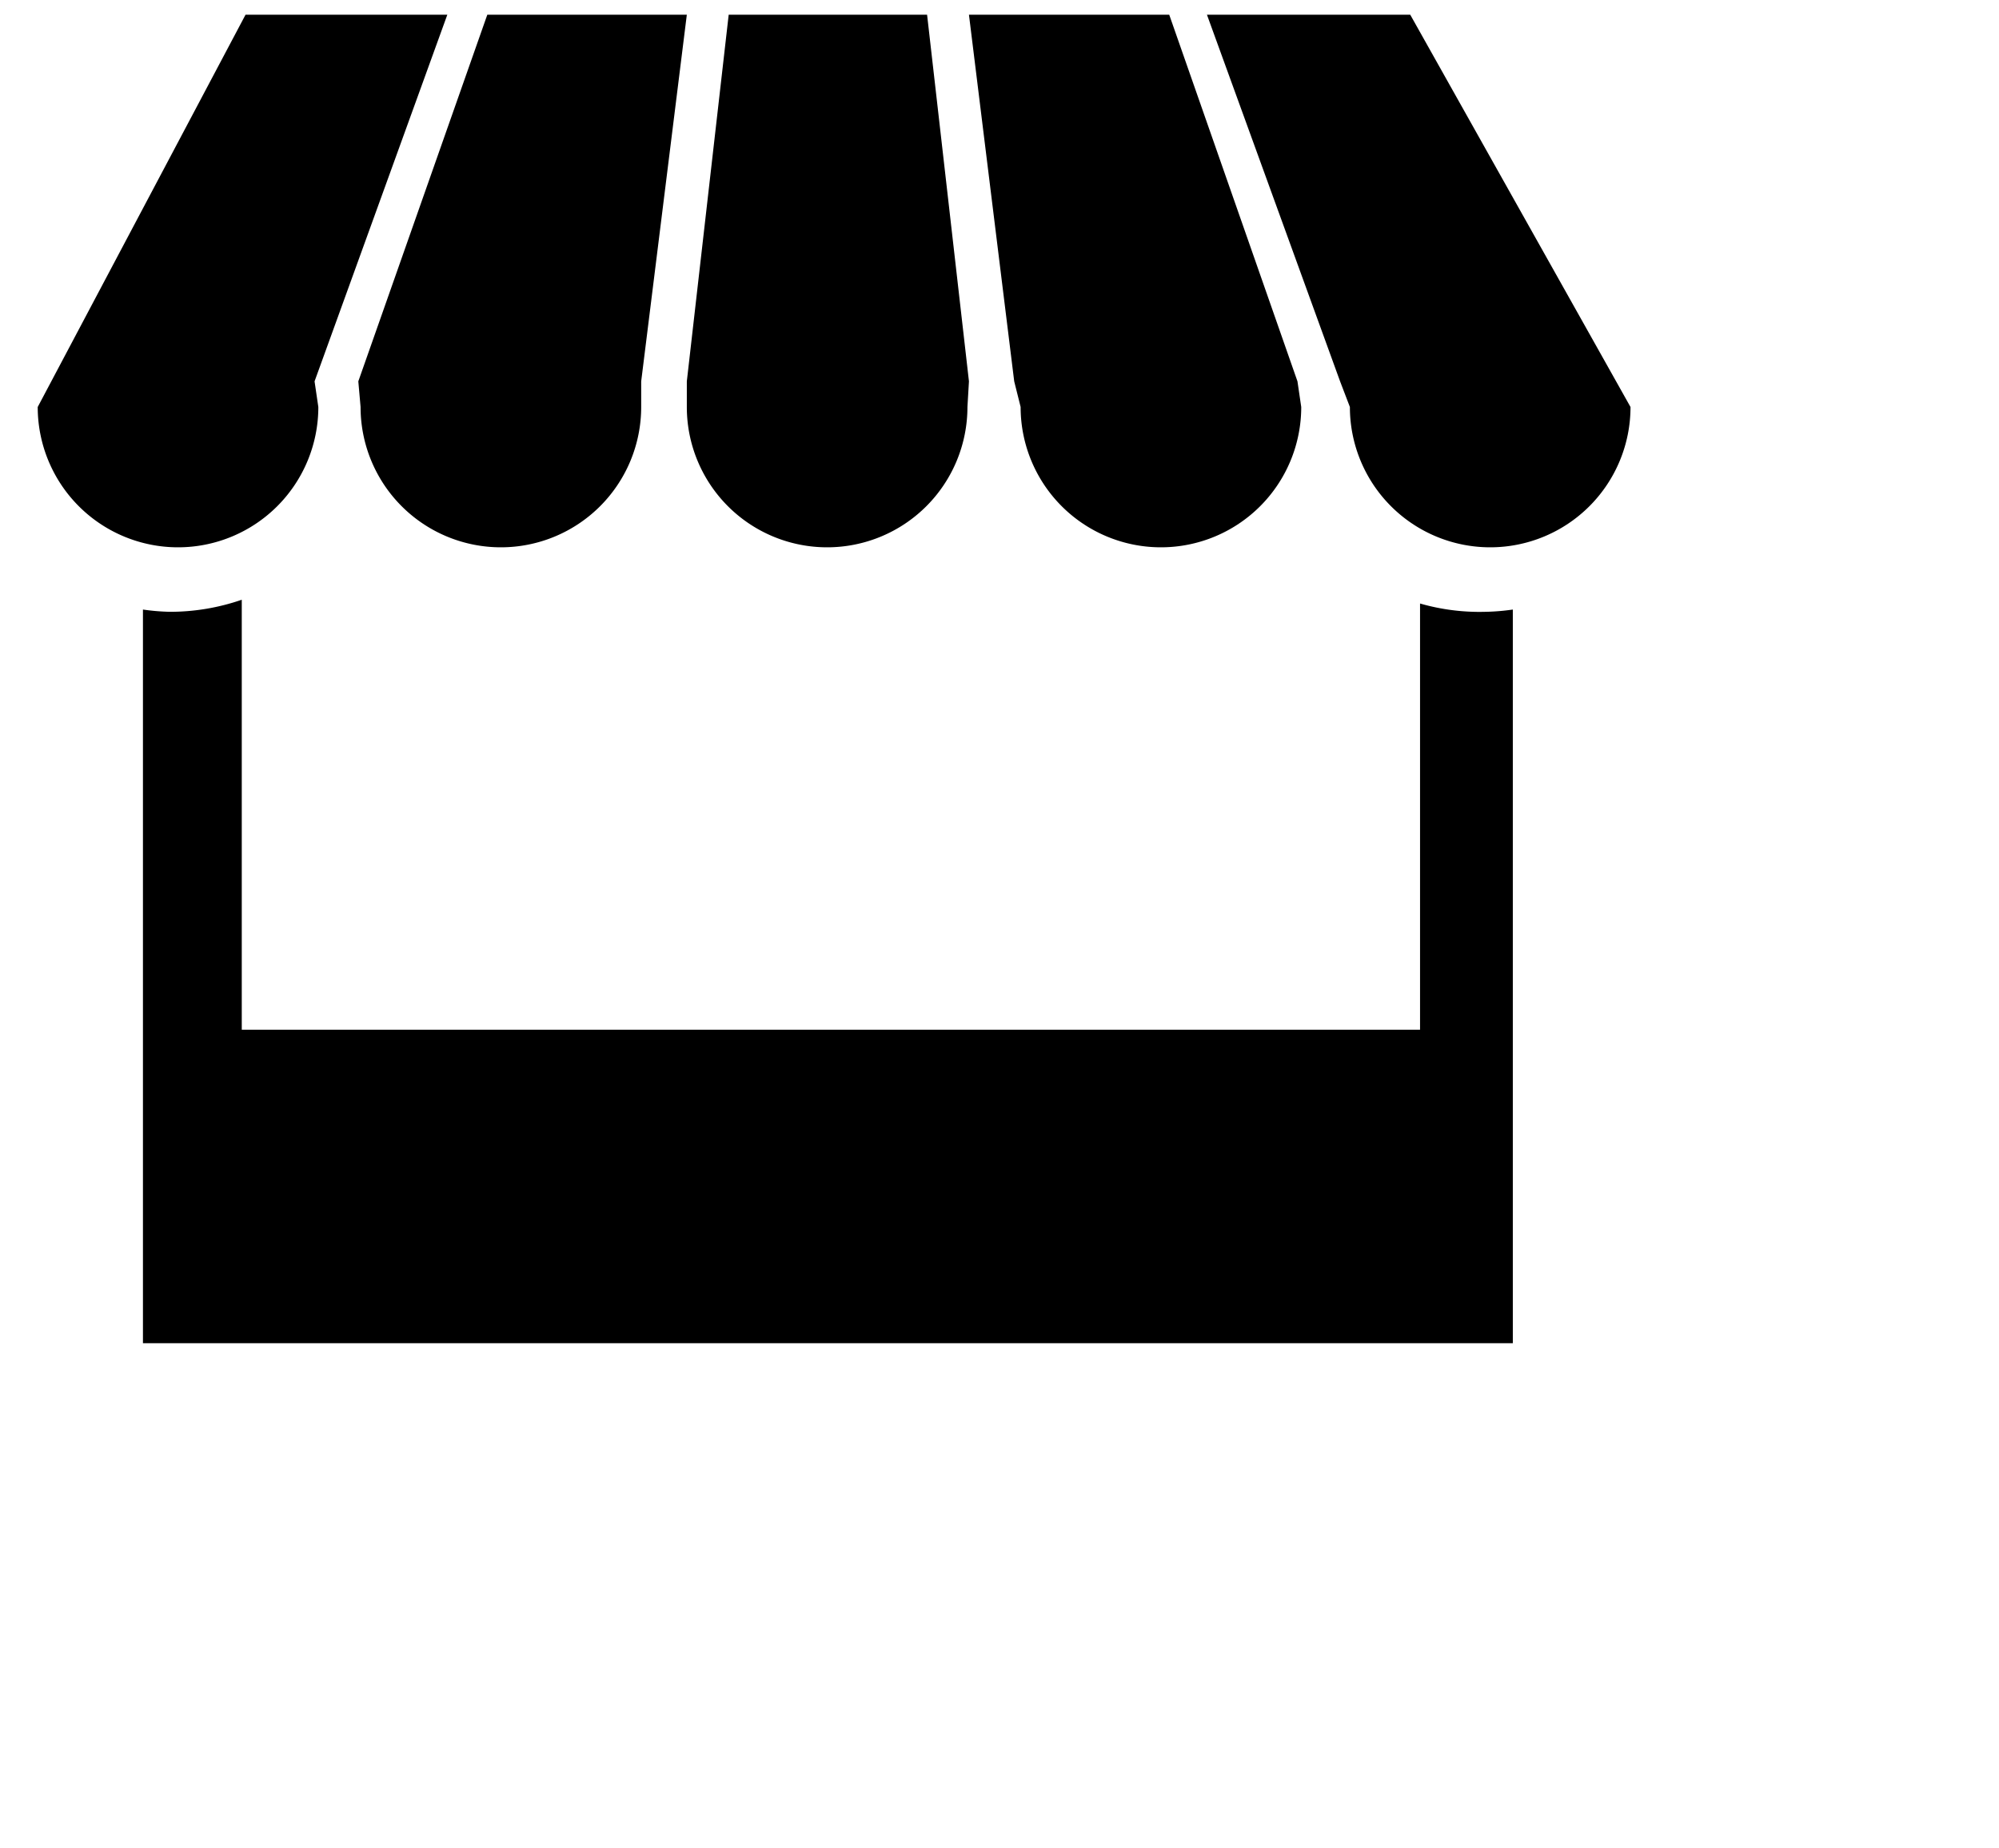 <svg xmlns="http://www.w3.org/2000/svg" viewBox="8 12 53 49"><path d="M16.34,22.11l3.52-9.72H14.51L9,22.79a3.72,3.72,0,0,0,7.44,0Z" fill="currentcolor" opacity="0.75"/><path d="M25,22.11l1.21-9.72H20.92L17.5,22.11l.06.68a3.72,3.72,0,1,0,7.44,0Z" fill="currentcolor" opacity="0.75"/><path d="M33.69,22.11l-1.11-9.72H27.32l-1.11,9.72v.68a3.72,3.72,0,1,0,7.44,0Z" fill="currentcolor" opacity="0.75"/><path d="M42.4,22.11,39,12.39H33.69l1.2,9.72.17.68a3.72,3.72,0,0,0,7.44,0Z" fill="currentcolor" opacity="0.75"/><path d="M45.39,12.39H40l3.53,9.72.26.68a3.72,3.72,0,1,0,7.44,0Z" fill="currentcolor" opacity="0.75"/><path d="M47.38,28.22A5.7,5.7,0,0,1,45.65,28V39.3H14.41V27.9a5.82,5.82,0,0,1-1.9.32,5.83,5.83,0,0,1-.72-.06V47.61H48.11V28.16A5.83,5.83,0,0,1,47.38,28.22Z" fill="currentcolor"/></svg>
